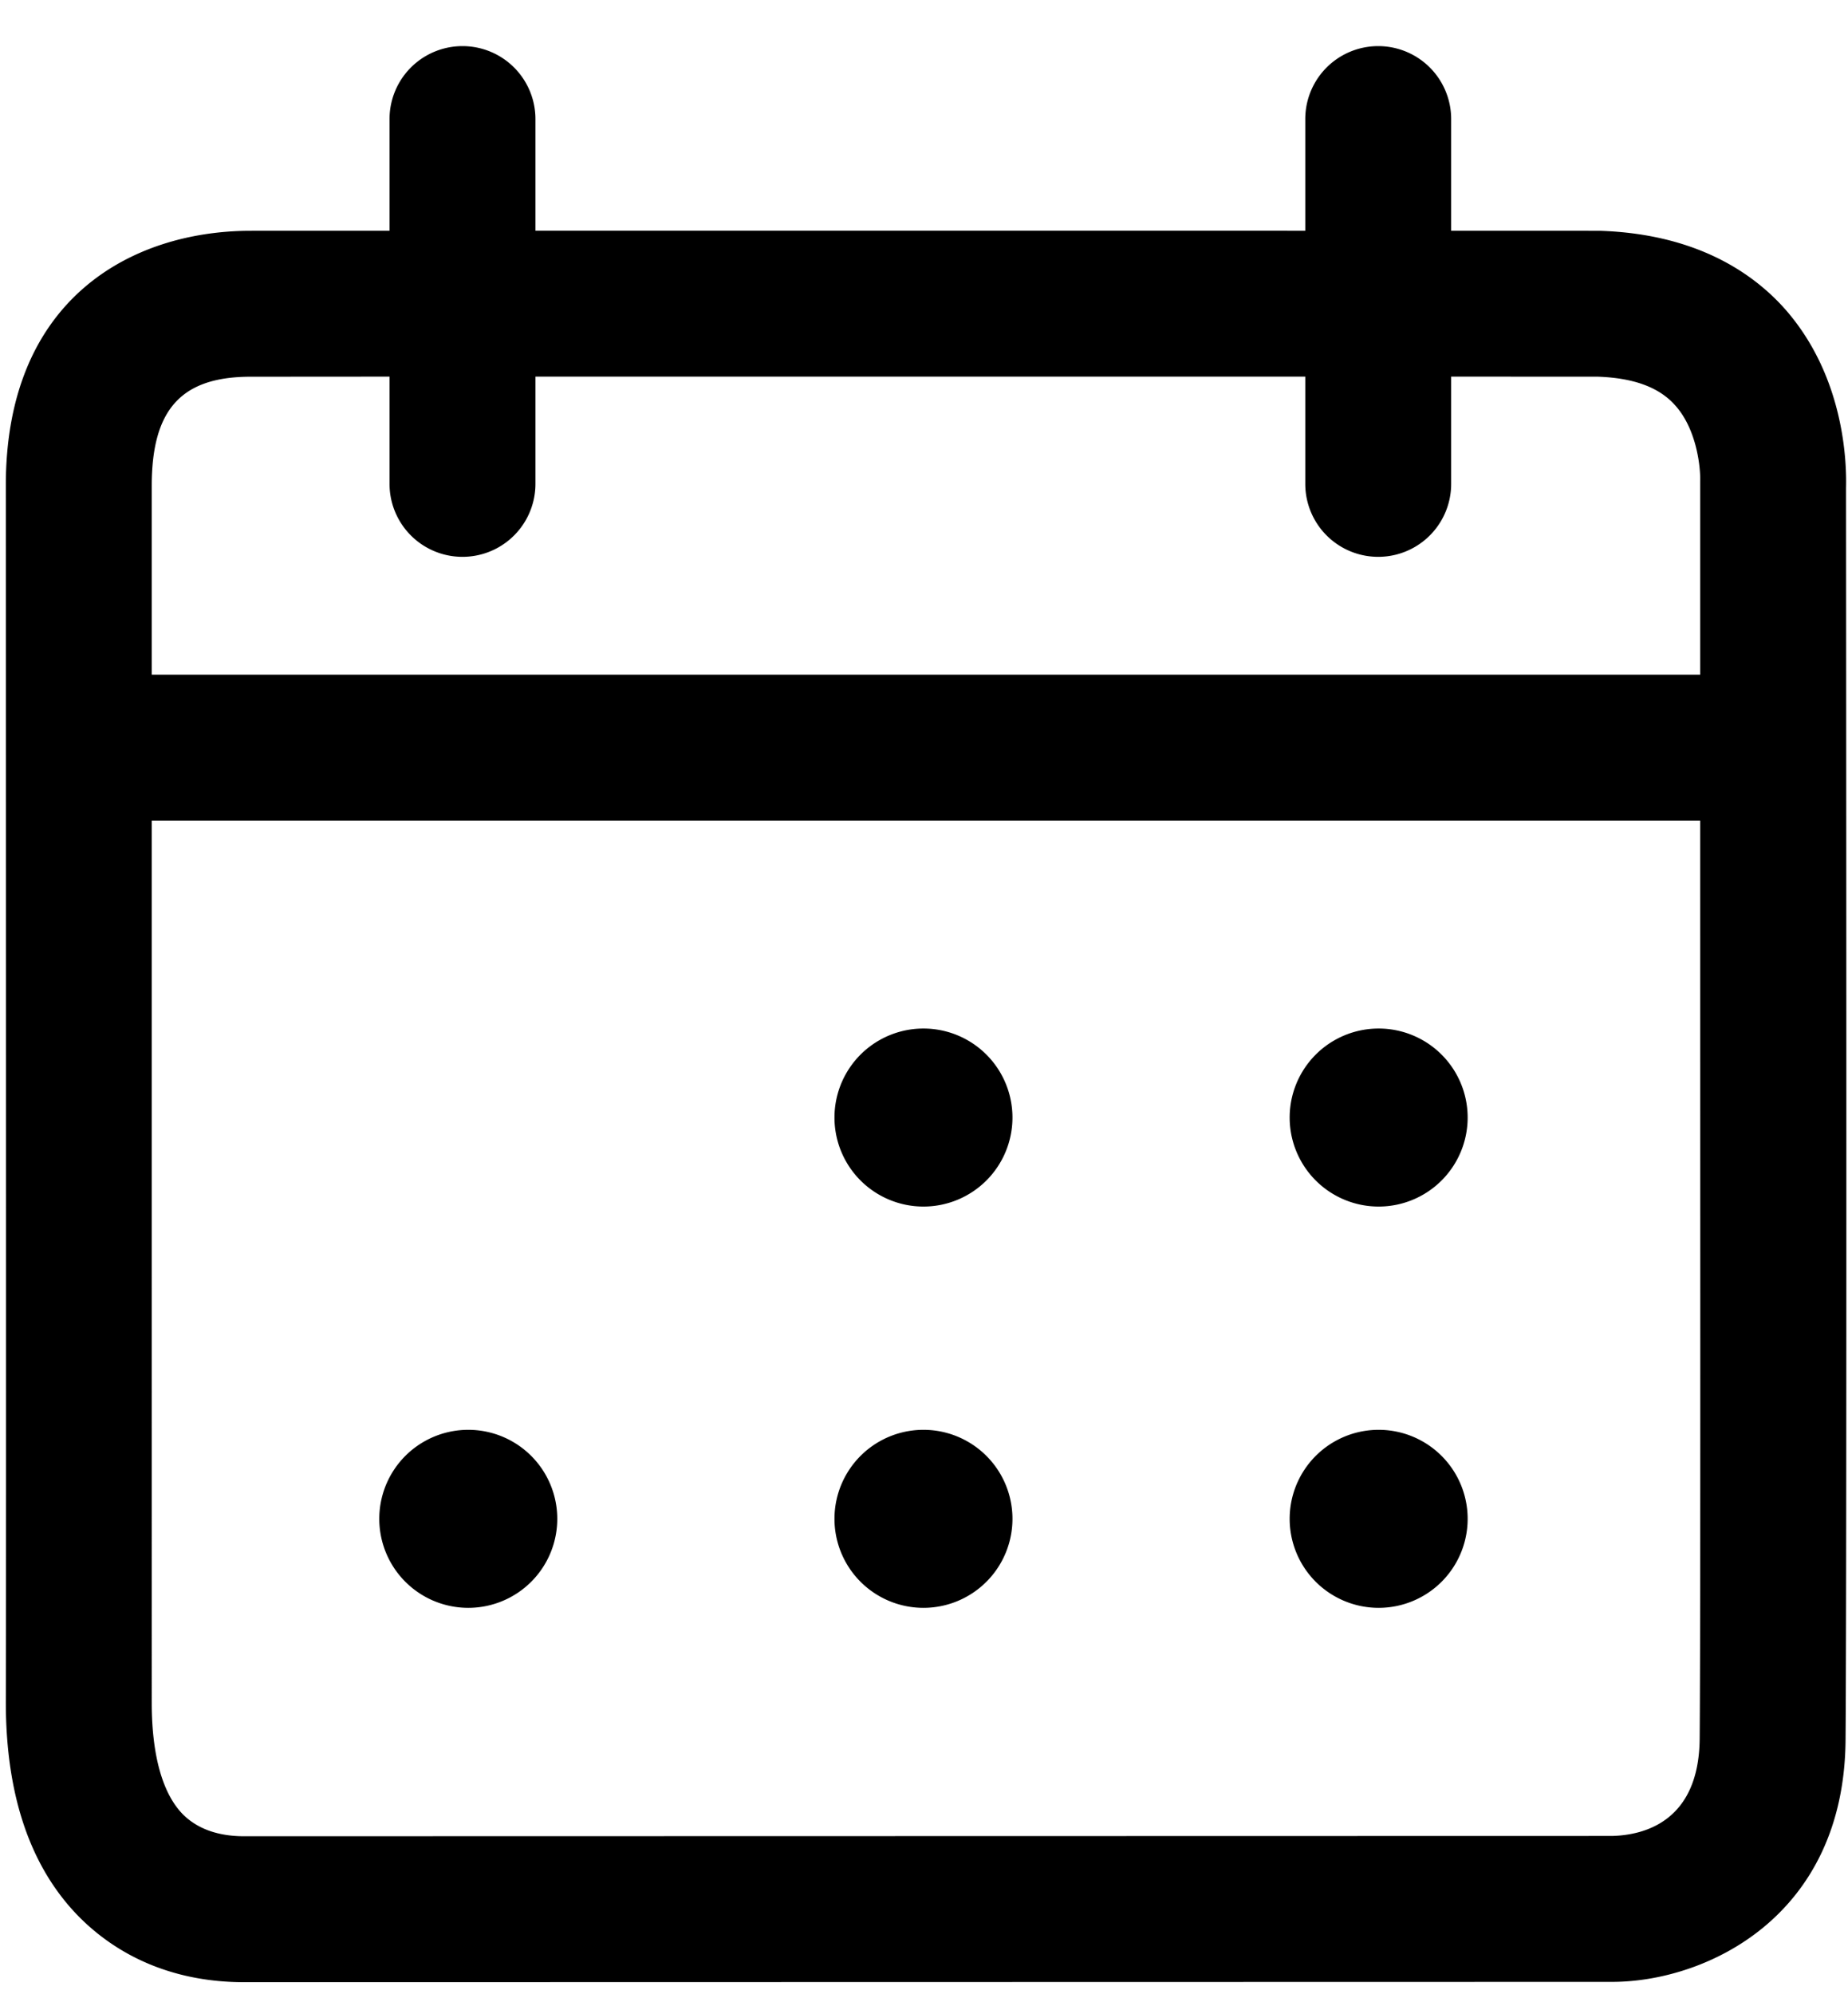 <svg xmlns="http://www.w3.org/2000/svg" viewBox="0 0 38 41"><path fill-rule="evenodd" d="M34.95 35.735c-.01 1.71-1.14 1.994-1.8 2.01l-28.13.006c-.53 0-.95-.148-1.25-.441-.43-.429-.65-1.23-.65-2.308V16.87h31.84c0 6.78.01 16.468-.01 18.865zM3.12 9.993c0-1.568.6-2.24 2.01-2.248l2.88-.002v2.205a1.5 1.5 0 103 0V7.743h15.83v2.205a1.5 1.5 0 103 0V7.743l3.01.001c.73.025 1.25.211 1.58.572.47.504.54 1.323.53 1.58v3.974H3.12V9.995v-.002zm34.84.038c.01-.414.01-2.276-1.29-3.716-.62-.68-1.76-1.504-3.77-1.57l-3.06-.001V2.448a1.5 1.5 0 10-3 0v2.296l-15.83-.001V2.448a1.5 1.5 0 10-3 0v2.296l-2.89.001C2.7 4.759.11 6.146.12 9.997c0 .247.01 23.48 0 24.998 0 1.926.51 3.419 1.53 4.437.87.863 2.03 1.319 3.36 1.319h.01l28.12-.006h.01c1.92 0 4.78-1.328 4.8-4.99.03-3.701.01-24.691.01-25.724zm-20.8 21.135a1.83 1.83 0 103.658-.002 1.83 1.83 0 00-3.658.002zm-9.36 0a1.83 1.83 0 103.658-.002 1.83 1.83 0 00-3.658.002zm18.72 0a1.83 1.83 0 103.658-.002 1.83 1.83 0 00-3.658.002zm-9.36-8.25a1.83 1.83 0 103.658-.002 1.83 1.83 0 00-3.658.002zm9.36 0a1.83 1.83 0 103.658-.002 1.83 1.83 0 00-3.658.002z" clip-rule="evenodd"/></svg>